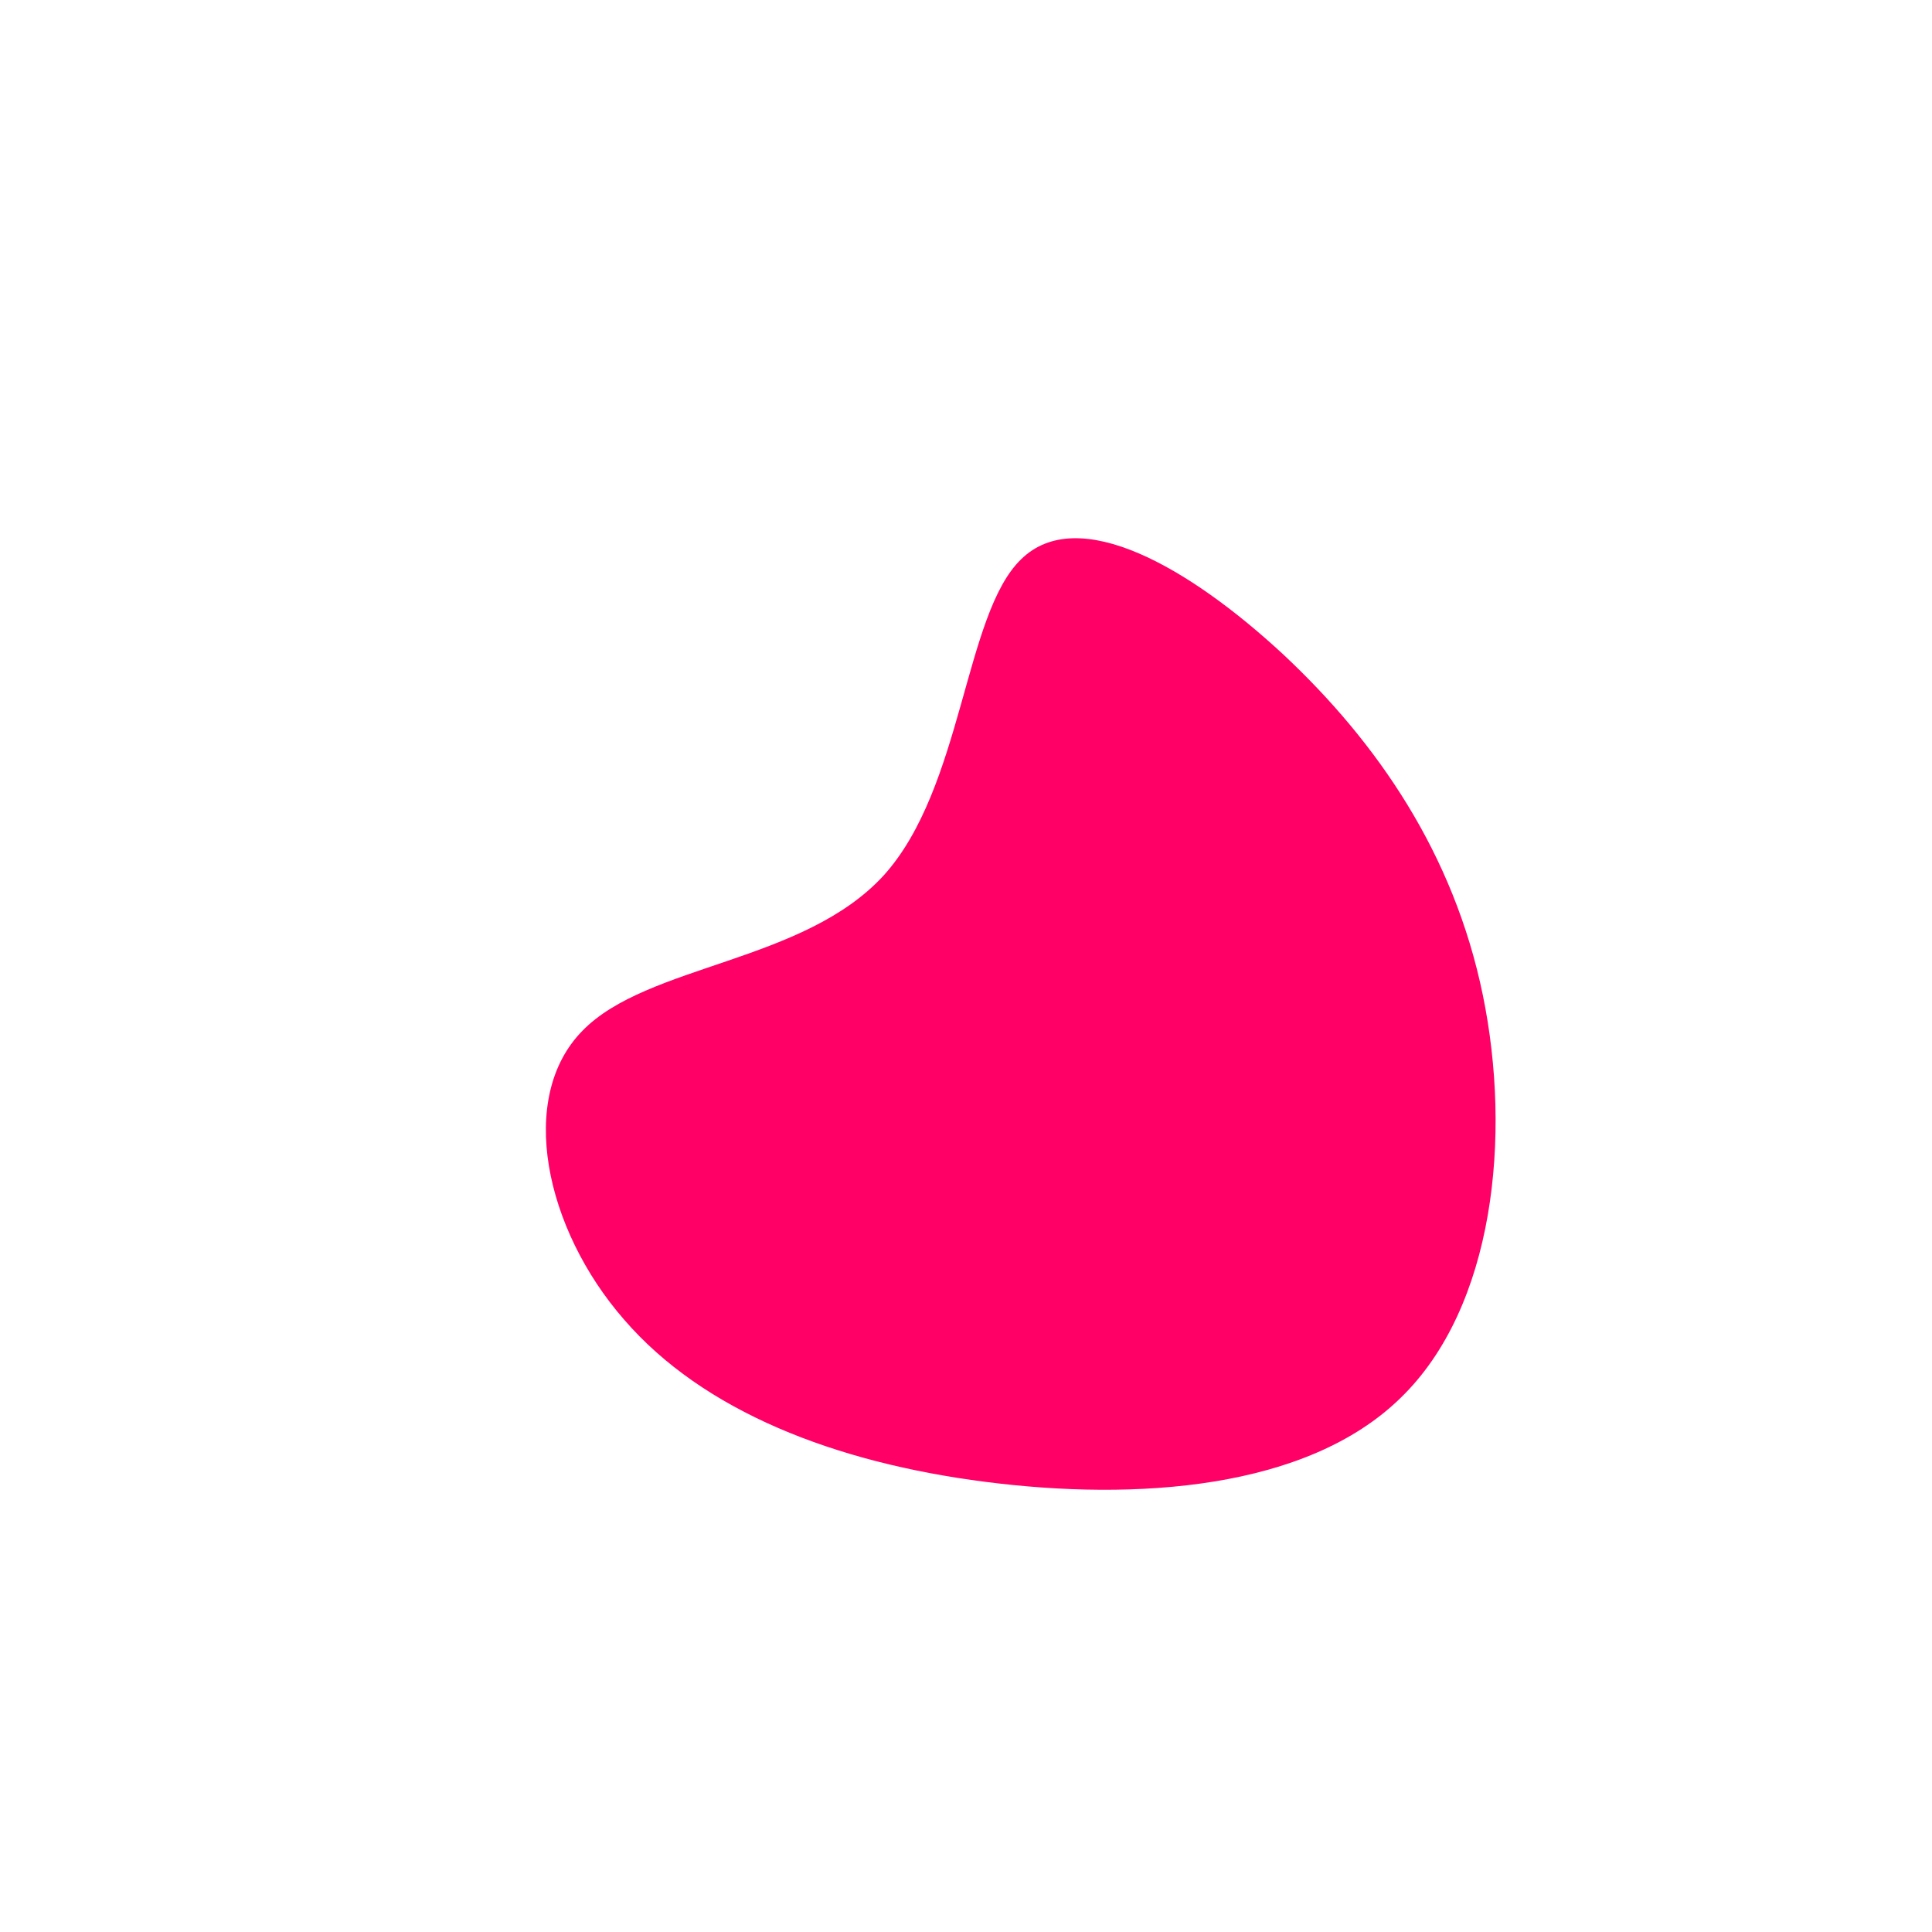 <?xml version="1.0" standalone="no"?>
<svg viewBox="0 0 200 200" xmlns="http://www.w3.org/2000/svg">
  <path fill="#FF0066" d="M32.9,-32.2C42.6,-23.1,50.5,-11.6,53.5,3C56.5,17.6,54.7,35.3,45,44.7C35.3,54.2,17.6,55.4,2,53.4C-13.6,51.4,-27.2,46.1,-35.4,36.6C-43.6,27.2,-46.5,13.6,-39.7,6.7C-33,-0.2,-16.8,-0.3,-8.5,-9.4C-0.3,-18.5,-0.2,-36.4,5.7,-42.1C11.6,-47.9,23.1,-41.3,32.9,-32.2Z" transform="translate(100 100)" />
</svg>
